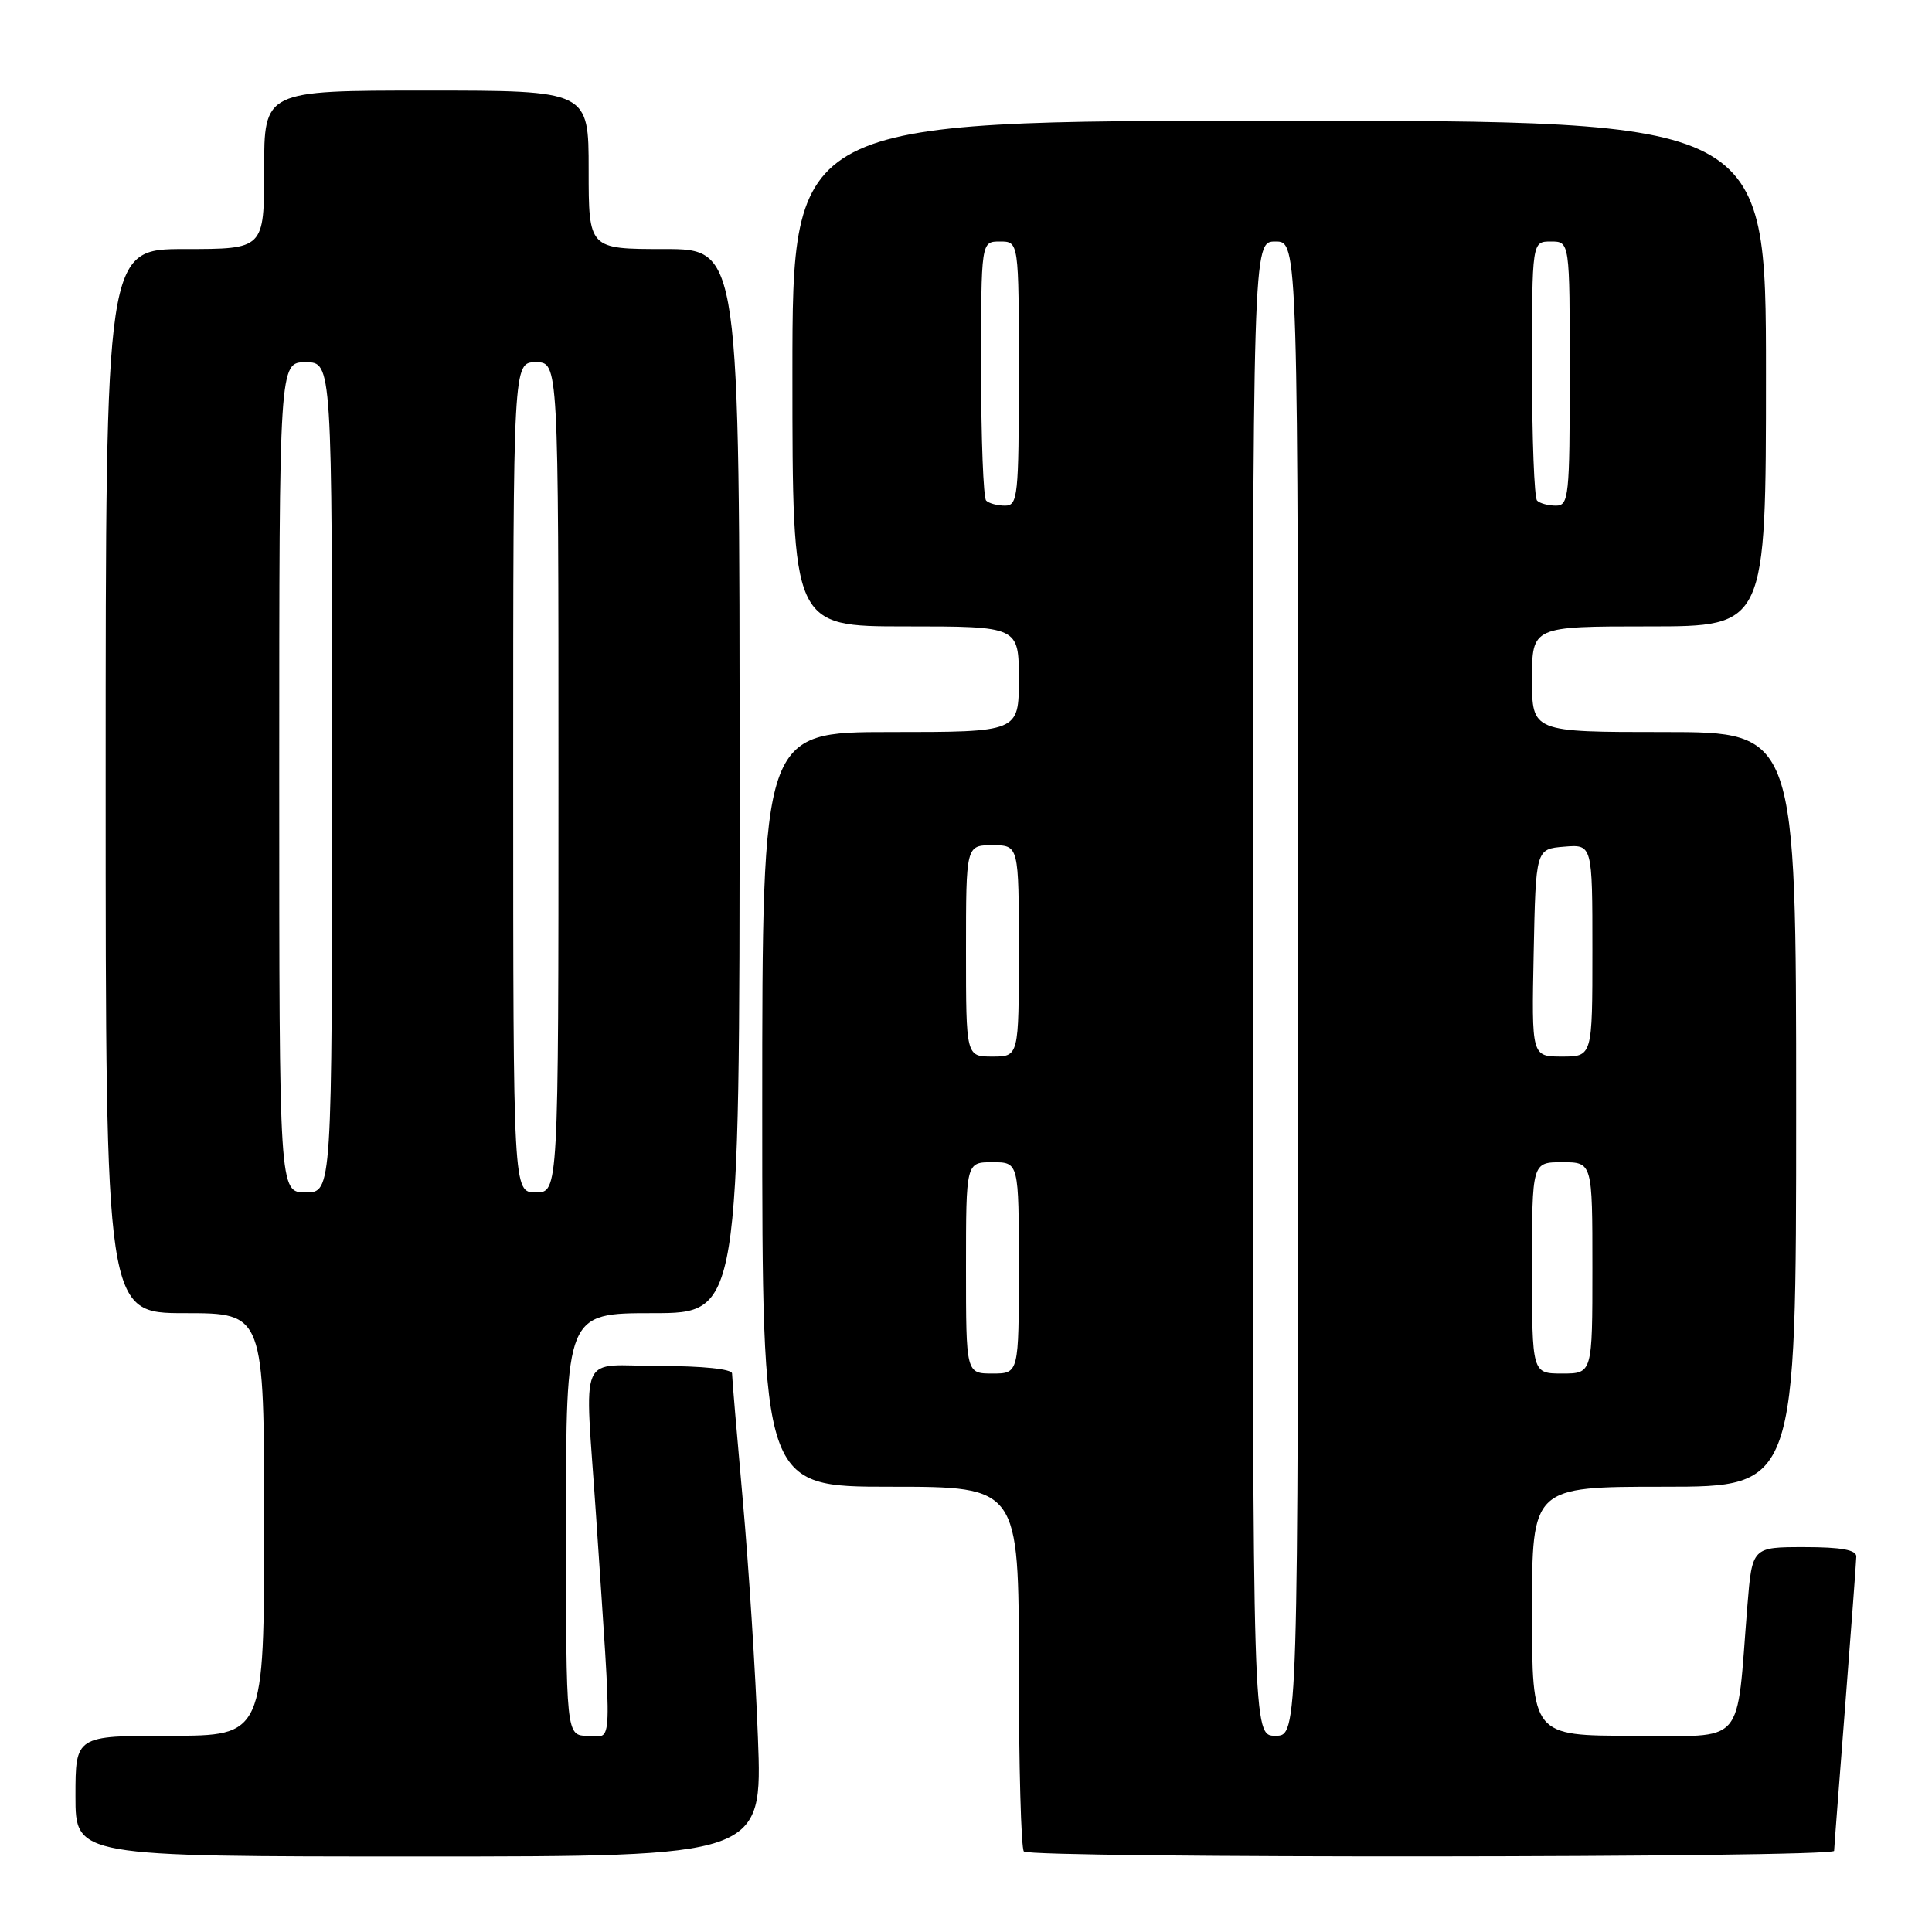 <?xml version="1.0" encoding="UTF-8" standalone="no"?>
<!DOCTYPE svg PUBLIC "-//W3C//DTD SVG 1.1//EN" "http://www.w3.org/Graphics/SVG/1.1/DTD/svg11.dtd" >
<svg xmlns="http://www.w3.org/2000/svg" xmlns:xlink="http://www.w3.org/1999/xlink" version="1.1" viewBox="0 0 256 256">
 <g >
 <path fill="currentColor"
d=" M 100.43 230.25 C 100.11 221.59 99.20 207.41 98.42 198.74 C 97.64 190.06 97.00 182.53 97.00 181.99 C 97.00 181.41 93.07 181.00 87.50 181.00 C 76.38 181.00 77.48 178.42 78.98 200.81 C 81.13 232.97 81.24 230.00 77.92 230.00 C 75.00 230.00 75.00 230.00 75.00 202.00 C 75.00 174.00 75.00 174.00 86.50 174.00 C 98.00 174.00 98.00 174.00 98.00 103.50 C 98.00 33.00 98.00 33.00 88.00 33.00 C 78.00 33.00 78.00 33.00 78.00 22.50 C 78.00 12.00 78.00 12.00 56.50 12.00 C 35.00 12.00 35.00 12.00 35.00 22.50 C 35.00 33.00 35.00 33.00 24.50 33.00 C 14.00 33.00 14.00 33.00 14.00 103.50 C 14.00 174.00 14.00 174.00 24.50 174.00 C 35.00 174.00 35.00 174.00 35.00 202.00 C 35.00 230.00 35.00 230.00 22.50 230.00 C 10.00 230.00 10.00 230.00 10.00 238.00 C 10.00 246.00 10.00 246.00 55.51 246.00 C 101.03 246.00 101.03 246.00 100.43 230.25 Z  M 243.03 245.25 C 243.04 244.84 243.71 236.18 244.50 226.00 C 245.29 215.82 245.96 206.94 245.97 206.25 C 245.99 205.37 243.97 205.00 239.09 205.00 C 232.17 205.00 232.17 205.00 231.54 212.75 C 230.01 231.73 231.53 230.00 216.41 230.00 C 203.00 230.00 203.00 230.00 203.00 213.50 C 203.00 197.00 203.00 197.00 220.50 197.00 C 238.00 197.00 238.00 197.00 238.00 147.00 C 238.00 97.00 238.00 97.00 220.50 97.00 C 203.00 97.00 203.00 97.00 203.00 90.00 C 203.00 83.00 203.00 83.00 218.50 83.00 C 234.00 83.00 234.00 83.00 234.00 49.50 C 234.00 16.00 234.00 16.00 169.50 16.00 C 105.00 16.00 105.00 16.00 105.00 49.50 C 105.00 83.00 105.00 83.00 120.00 83.00 C 135.00 83.00 135.00 83.00 135.00 90.00 C 135.00 97.00 135.00 97.00 118.00 97.00 C 101.00 97.00 101.00 97.00 101.00 147.00 C 101.00 197.00 101.00 197.00 118.00 197.00 C 135.00 197.00 135.00 197.00 135.00 220.83 C 135.00 233.94 135.30 244.97 135.67 245.33 C 136.59 246.26 242.99 246.18 243.03 245.25 Z  M 37.00 103.00 C 37.00 48.00 37.00 48.00 40.50 48.00 C 44.00 48.00 44.00 48.00 44.00 103.00 C 44.00 158.00 44.00 158.00 40.50 158.00 C 37.00 158.00 37.00 158.00 37.00 103.00 Z  M 68.00 103.00 C 68.00 48.00 68.00 48.00 71.00 48.00 C 74.00 48.00 74.00 48.00 74.00 103.00 C 74.00 158.00 74.00 158.00 71.00 158.00 C 68.00 158.00 68.00 158.00 68.00 103.00 Z  M 166.00 131.00 C 166.00 32.00 166.00 32.00 169.00 32.00 C 172.00 32.00 172.00 32.00 172.00 131.00 C 172.00 230.00 172.00 230.00 169.00 230.00 C 166.00 230.00 166.00 230.00 166.00 131.00 Z  M 128.00 168.00 C 128.00 154.00 128.00 154.00 131.50 154.00 C 135.00 154.00 135.00 154.00 135.00 168.00 C 135.00 182.00 135.00 182.00 131.50 182.00 C 128.00 182.00 128.00 182.00 128.00 168.00 Z  M 203.00 168.00 C 203.00 154.00 203.00 154.00 207.00 154.00 C 211.00 154.00 211.00 154.00 211.00 168.00 C 211.00 182.00 211.00 182.00 207.00 182.00 C 203.00 182.00 203.00 182.00 203.00 168.00 Z  M 128.00 126.00 C 128.00 112.00 128.00 112.00 131.50 112.00 C 135.00 112.00 135.00 112.00 135.00 126.00 C 135.00 140.00 135.00 140.00 131.50 140.00 C 128.00 140.00 128.00 140.00 128.00 126.00 Z  M 203.22 126.25 C 203.50 112.50 203.50 112.50 207.25 112.19 C 211.00 111.88 211.00 111.88 211.00 125.94 C 211.00 140.00 211.00 140.00 206.97 140.00 C 202.94 140.00 202.94 140.00 203.22 126.25 Z  M 130.67 66.33 C 130.30 65.97 130.00 58.09 130.00 48.83 C 130.00 32.00 130.00 32.00 132.50 32.00 C 135.00 32.00 135.00 32.00 135.00 49.50 C 135.00 65.80 134.87 67.00 133.17 67.00 C 132.16 67.00 131.03 66.70 130.67 66.33 Z  M 203.67 66.33 C 203.30 65.97 203.00 58.09 203.00 48.83 C 203.00 32.00 203.00 32.00 205.50 32.00 C 208.00 32.00 208.00 32.00 208.00 49.50 C 208.00 65.80 207.87 67.00 206.17 67.00 C 205.16 67.00 204.03 66.70 203.67 66.33 Z "/>
</g>
</svg>